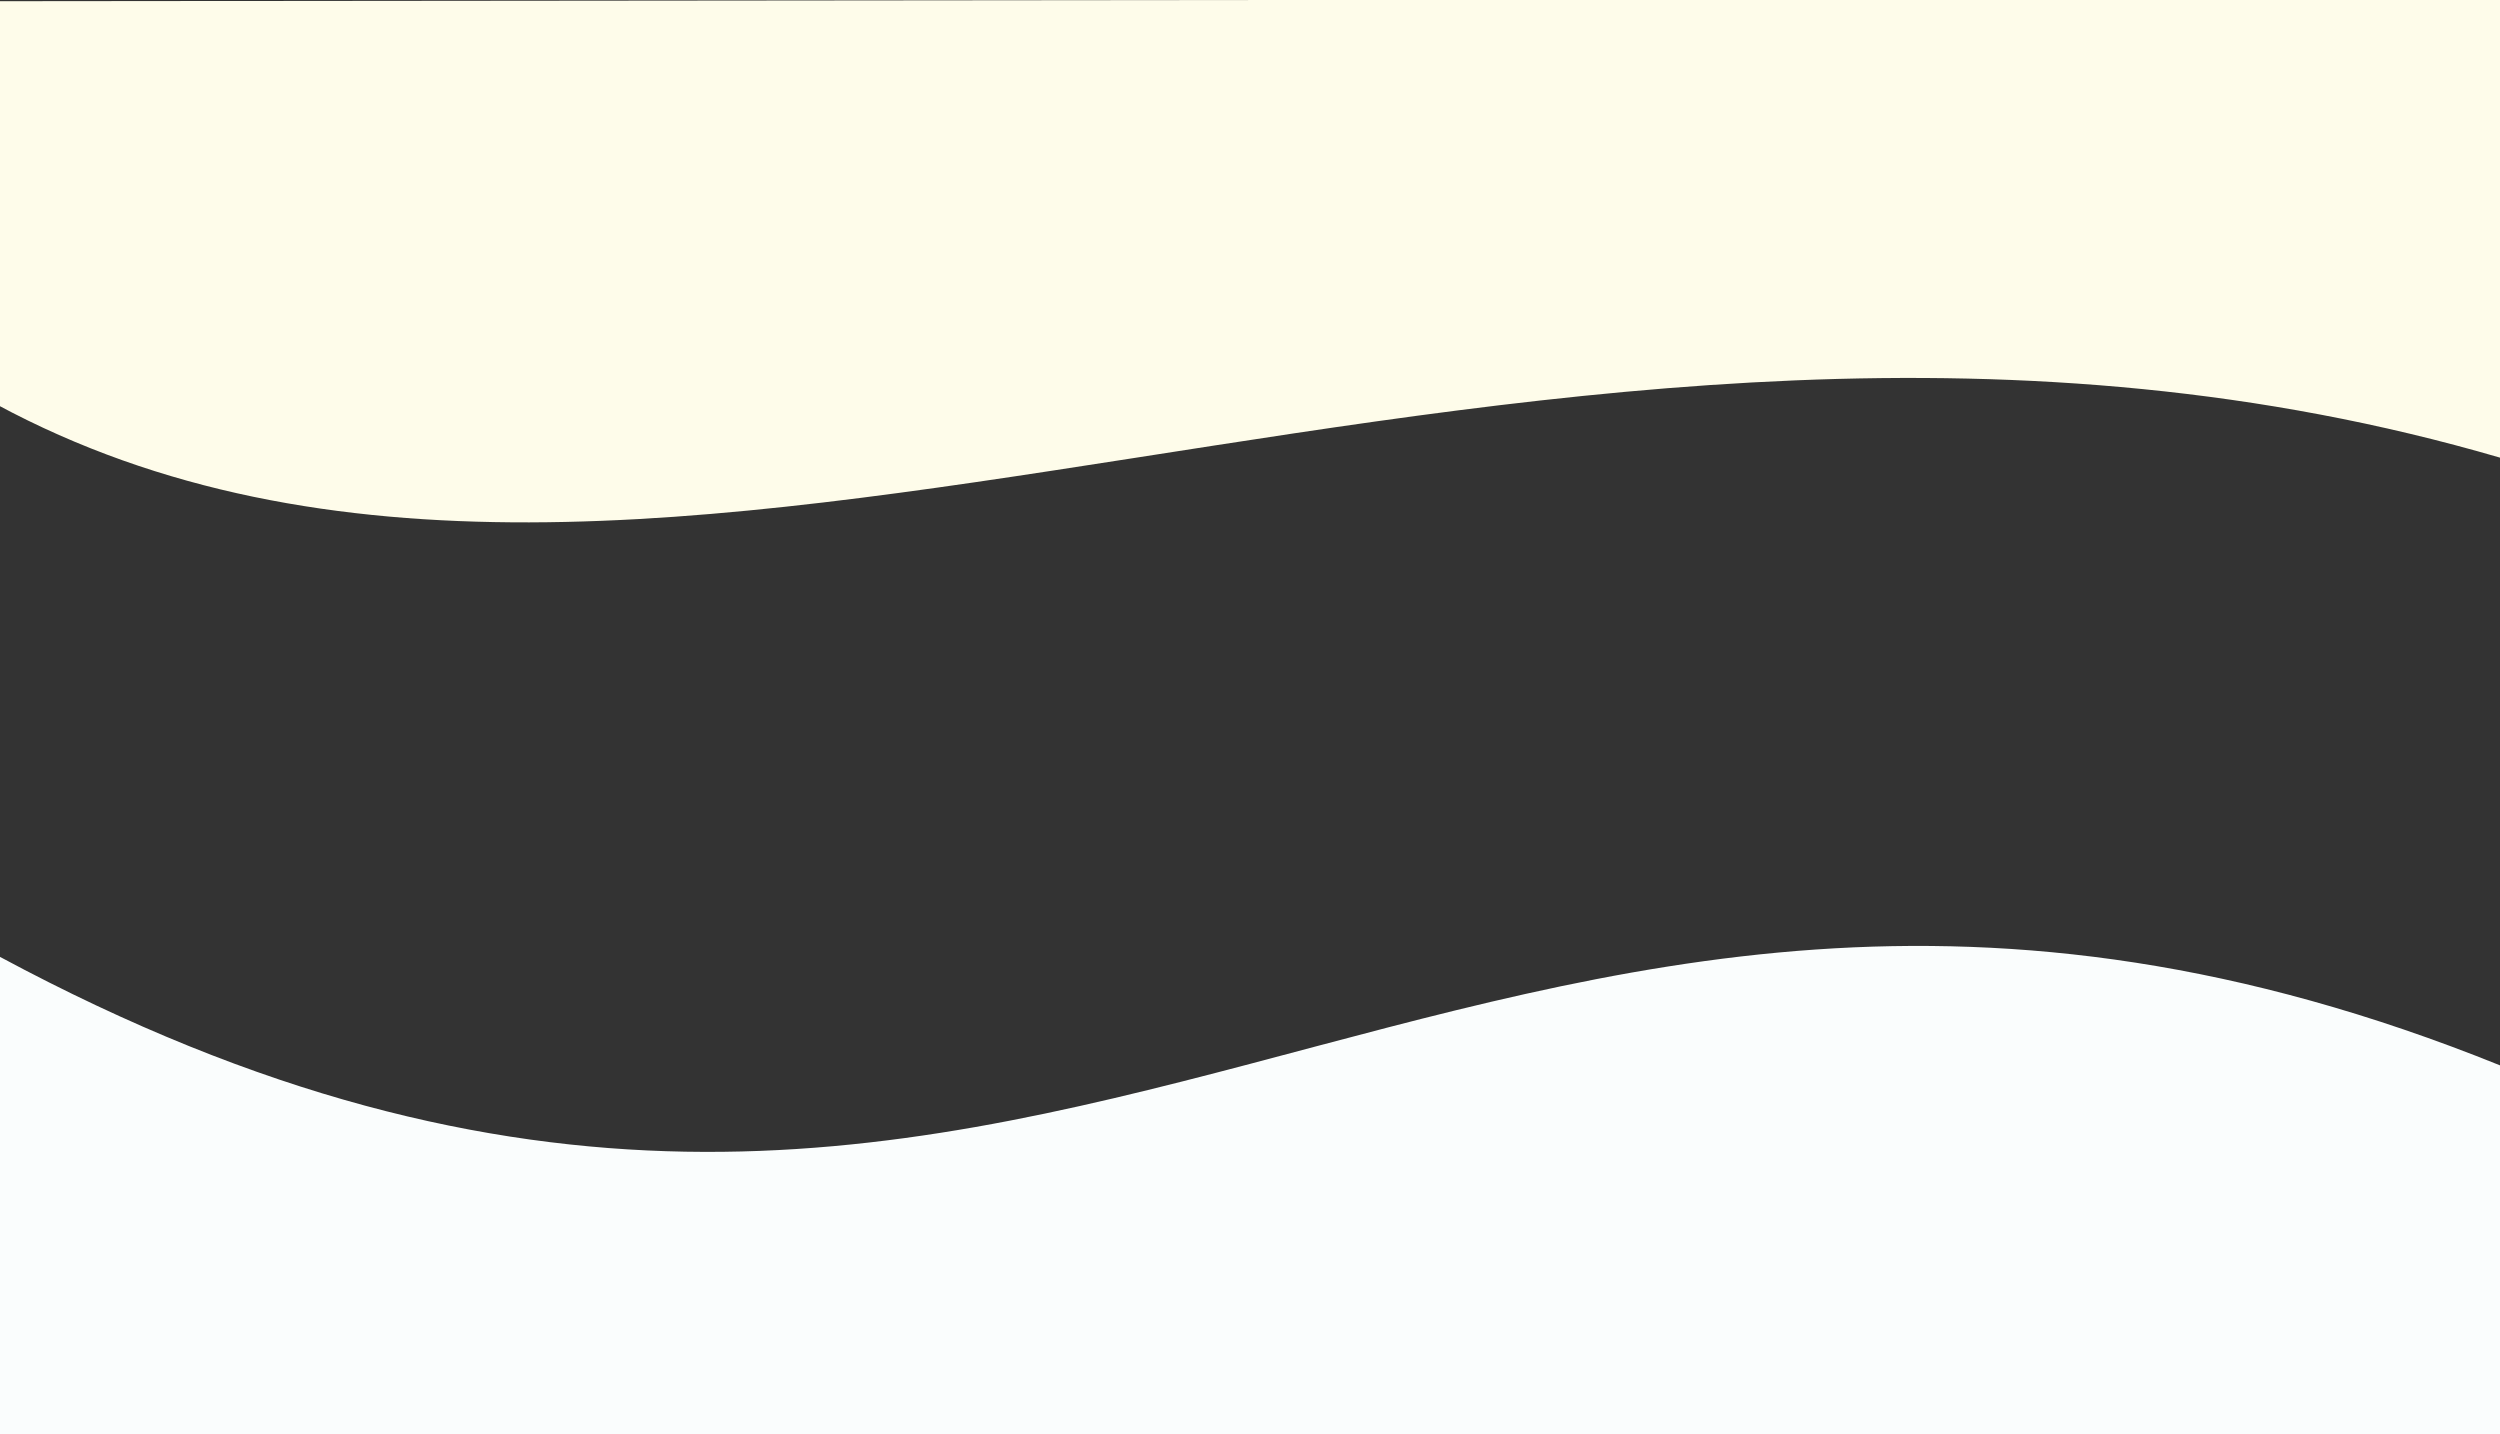 <?xml version="1.0" encoding="utf-8"?>
<!-- Generator: Adobe Illustrator 24.3.0, SVG Export Plug-In . SVG Version: 6.00 Build 0)  -->
<svg version="1.1" id="Layer_1" xmlns="http://www.w3.org/2000/svg" xmlns:xlink="http://www.w3.org/1999/xlink" x="0px" y="0px"
	 viewBox="0 0 1652.5 948.1" style="enable-background:new 0 0 1652.5 948.1;" xml:space="preserve">
<rect x="0" y="0" width="1652.5" height="948.1" fill="#333333" stroke="none"/>
<style type="text/css">
	.st0{fill:#FEFCEA;enable-background:new    ;}
	.st1{fill:#FAFDFD;enable-background:new    ;}
</style>
<path id="Path_211" class="st0" d="M-2.1,0.8l1654.6-1.6v303.3C1015.8,116.6,431.5,501-2.1,267.4V0.8z"/>
<path id="Path_53" class="st1" d="M1652.5,948.1H0V632.5c691.7,371.6,961.7-207.1,1652.5,71.7V948.1z"/>
</svg>
